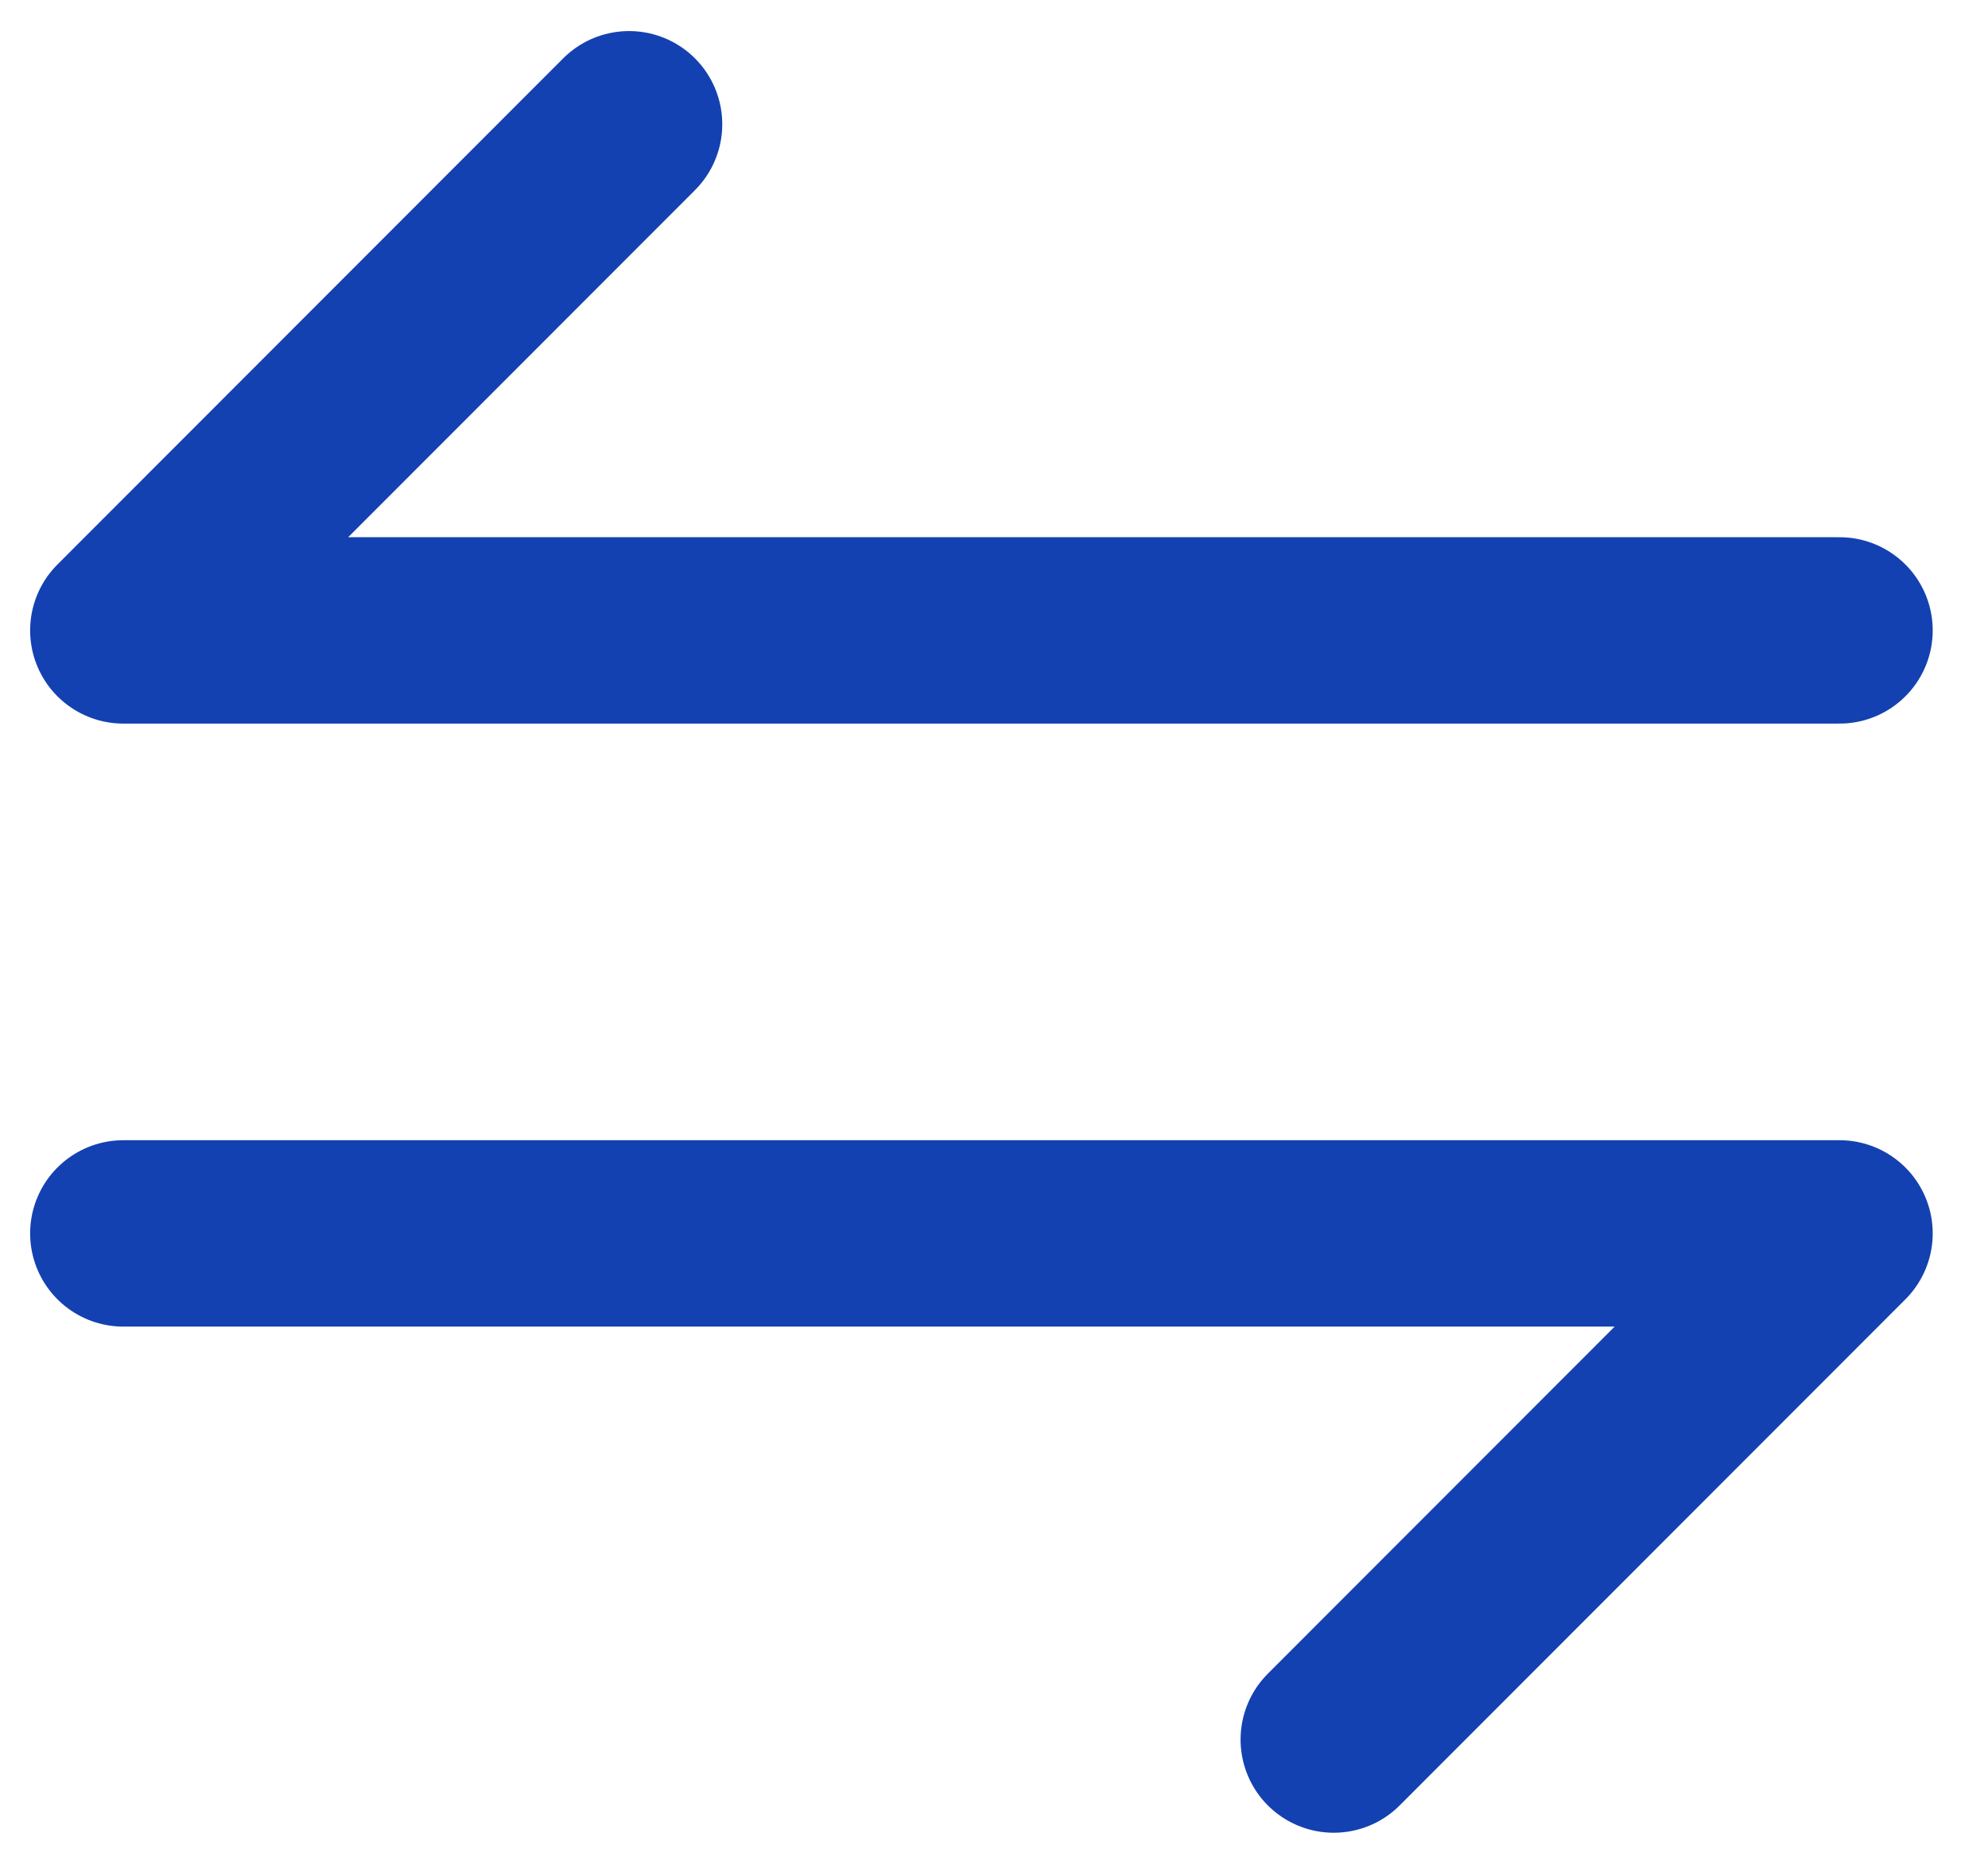 <svg width="32" height="30" viewBox="0 0 32 30" fill="none" xmlns="http://www.w3.org/2000/svg">
<path d="M21.469 28L29.61 19.853H1.985M10.126 2L1.985 10.147L29.61 10.147" stroke="#1441B1" stroke-width="3" stroke-miterlimit="10" stroke-linecap="round" stroke-linejoin="round"/>
</svg>
